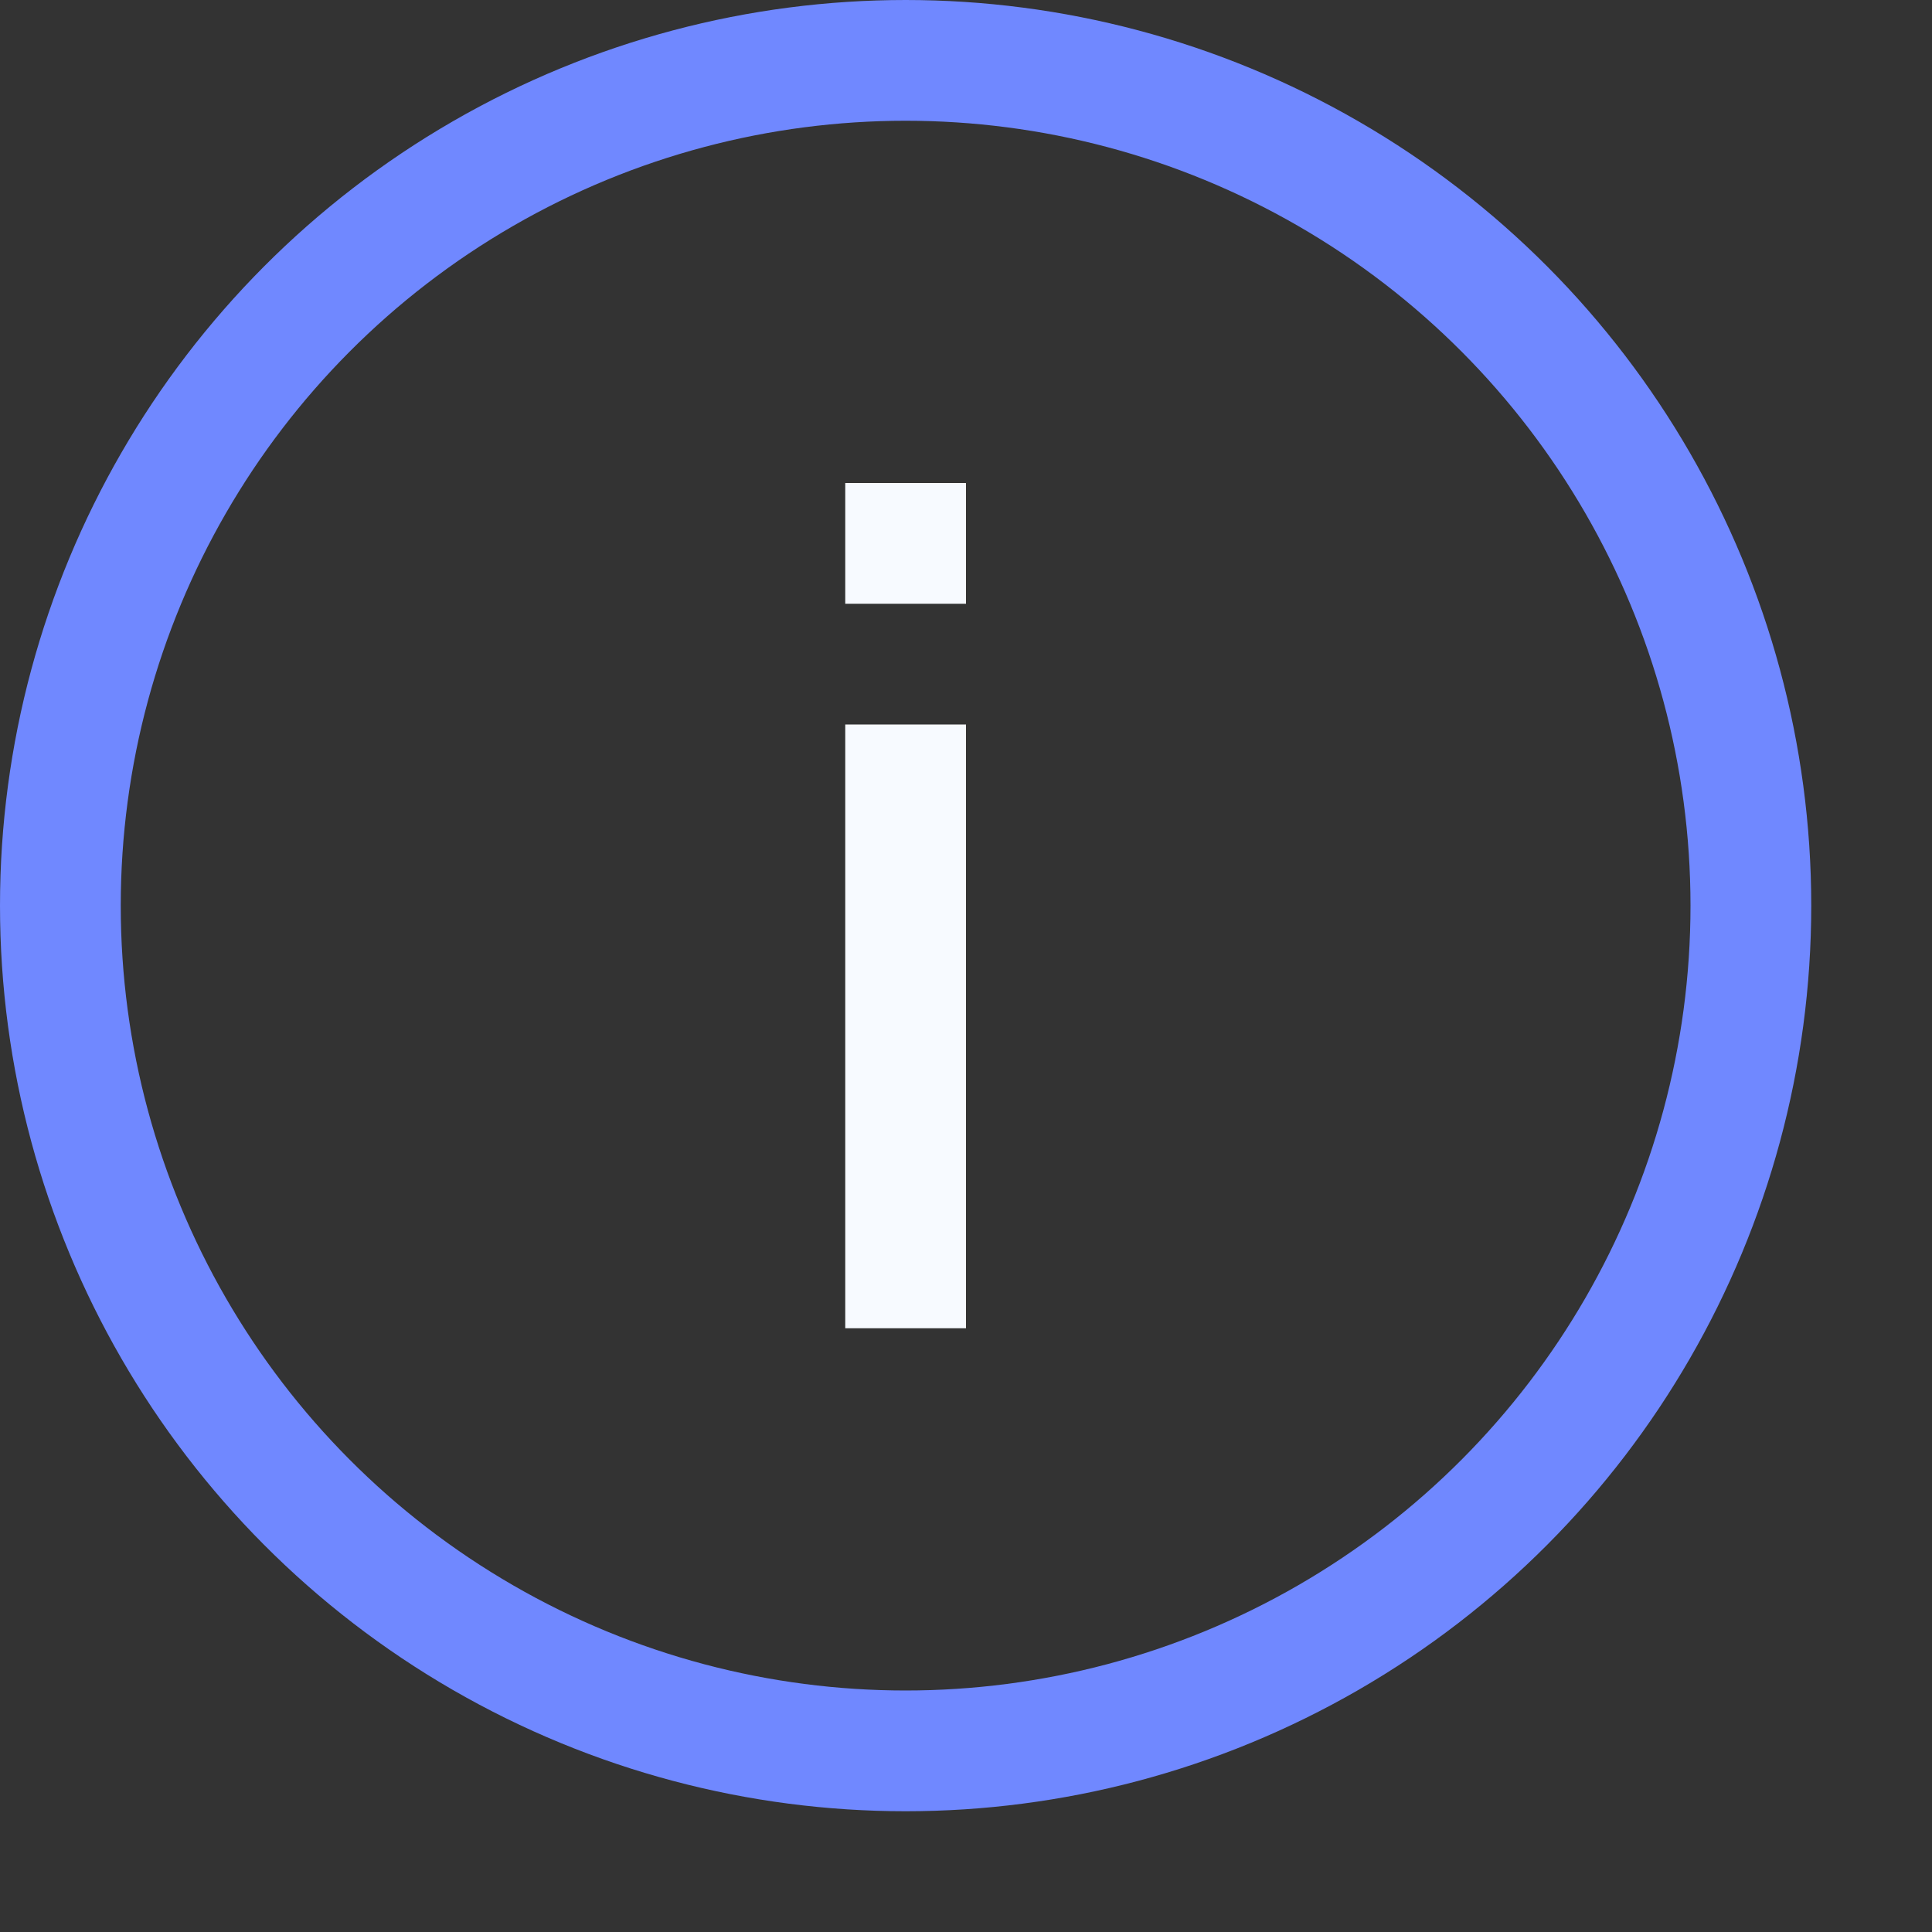 <svg width="16" height="16" viewBox="0 0 16 16" fill="none" xmlns="http://www.w3.org/2000/svg">
<rect x="0" y="0" width="16" height="16" fill="#333333" stroke="none"/>
<circle cx="7.5" cy="7.5" r="7" stroke="#7088FF"/>
<path d="M7.5 6V11M7.5 5V4" stroke="#F7FAFF"/>
</svg>

